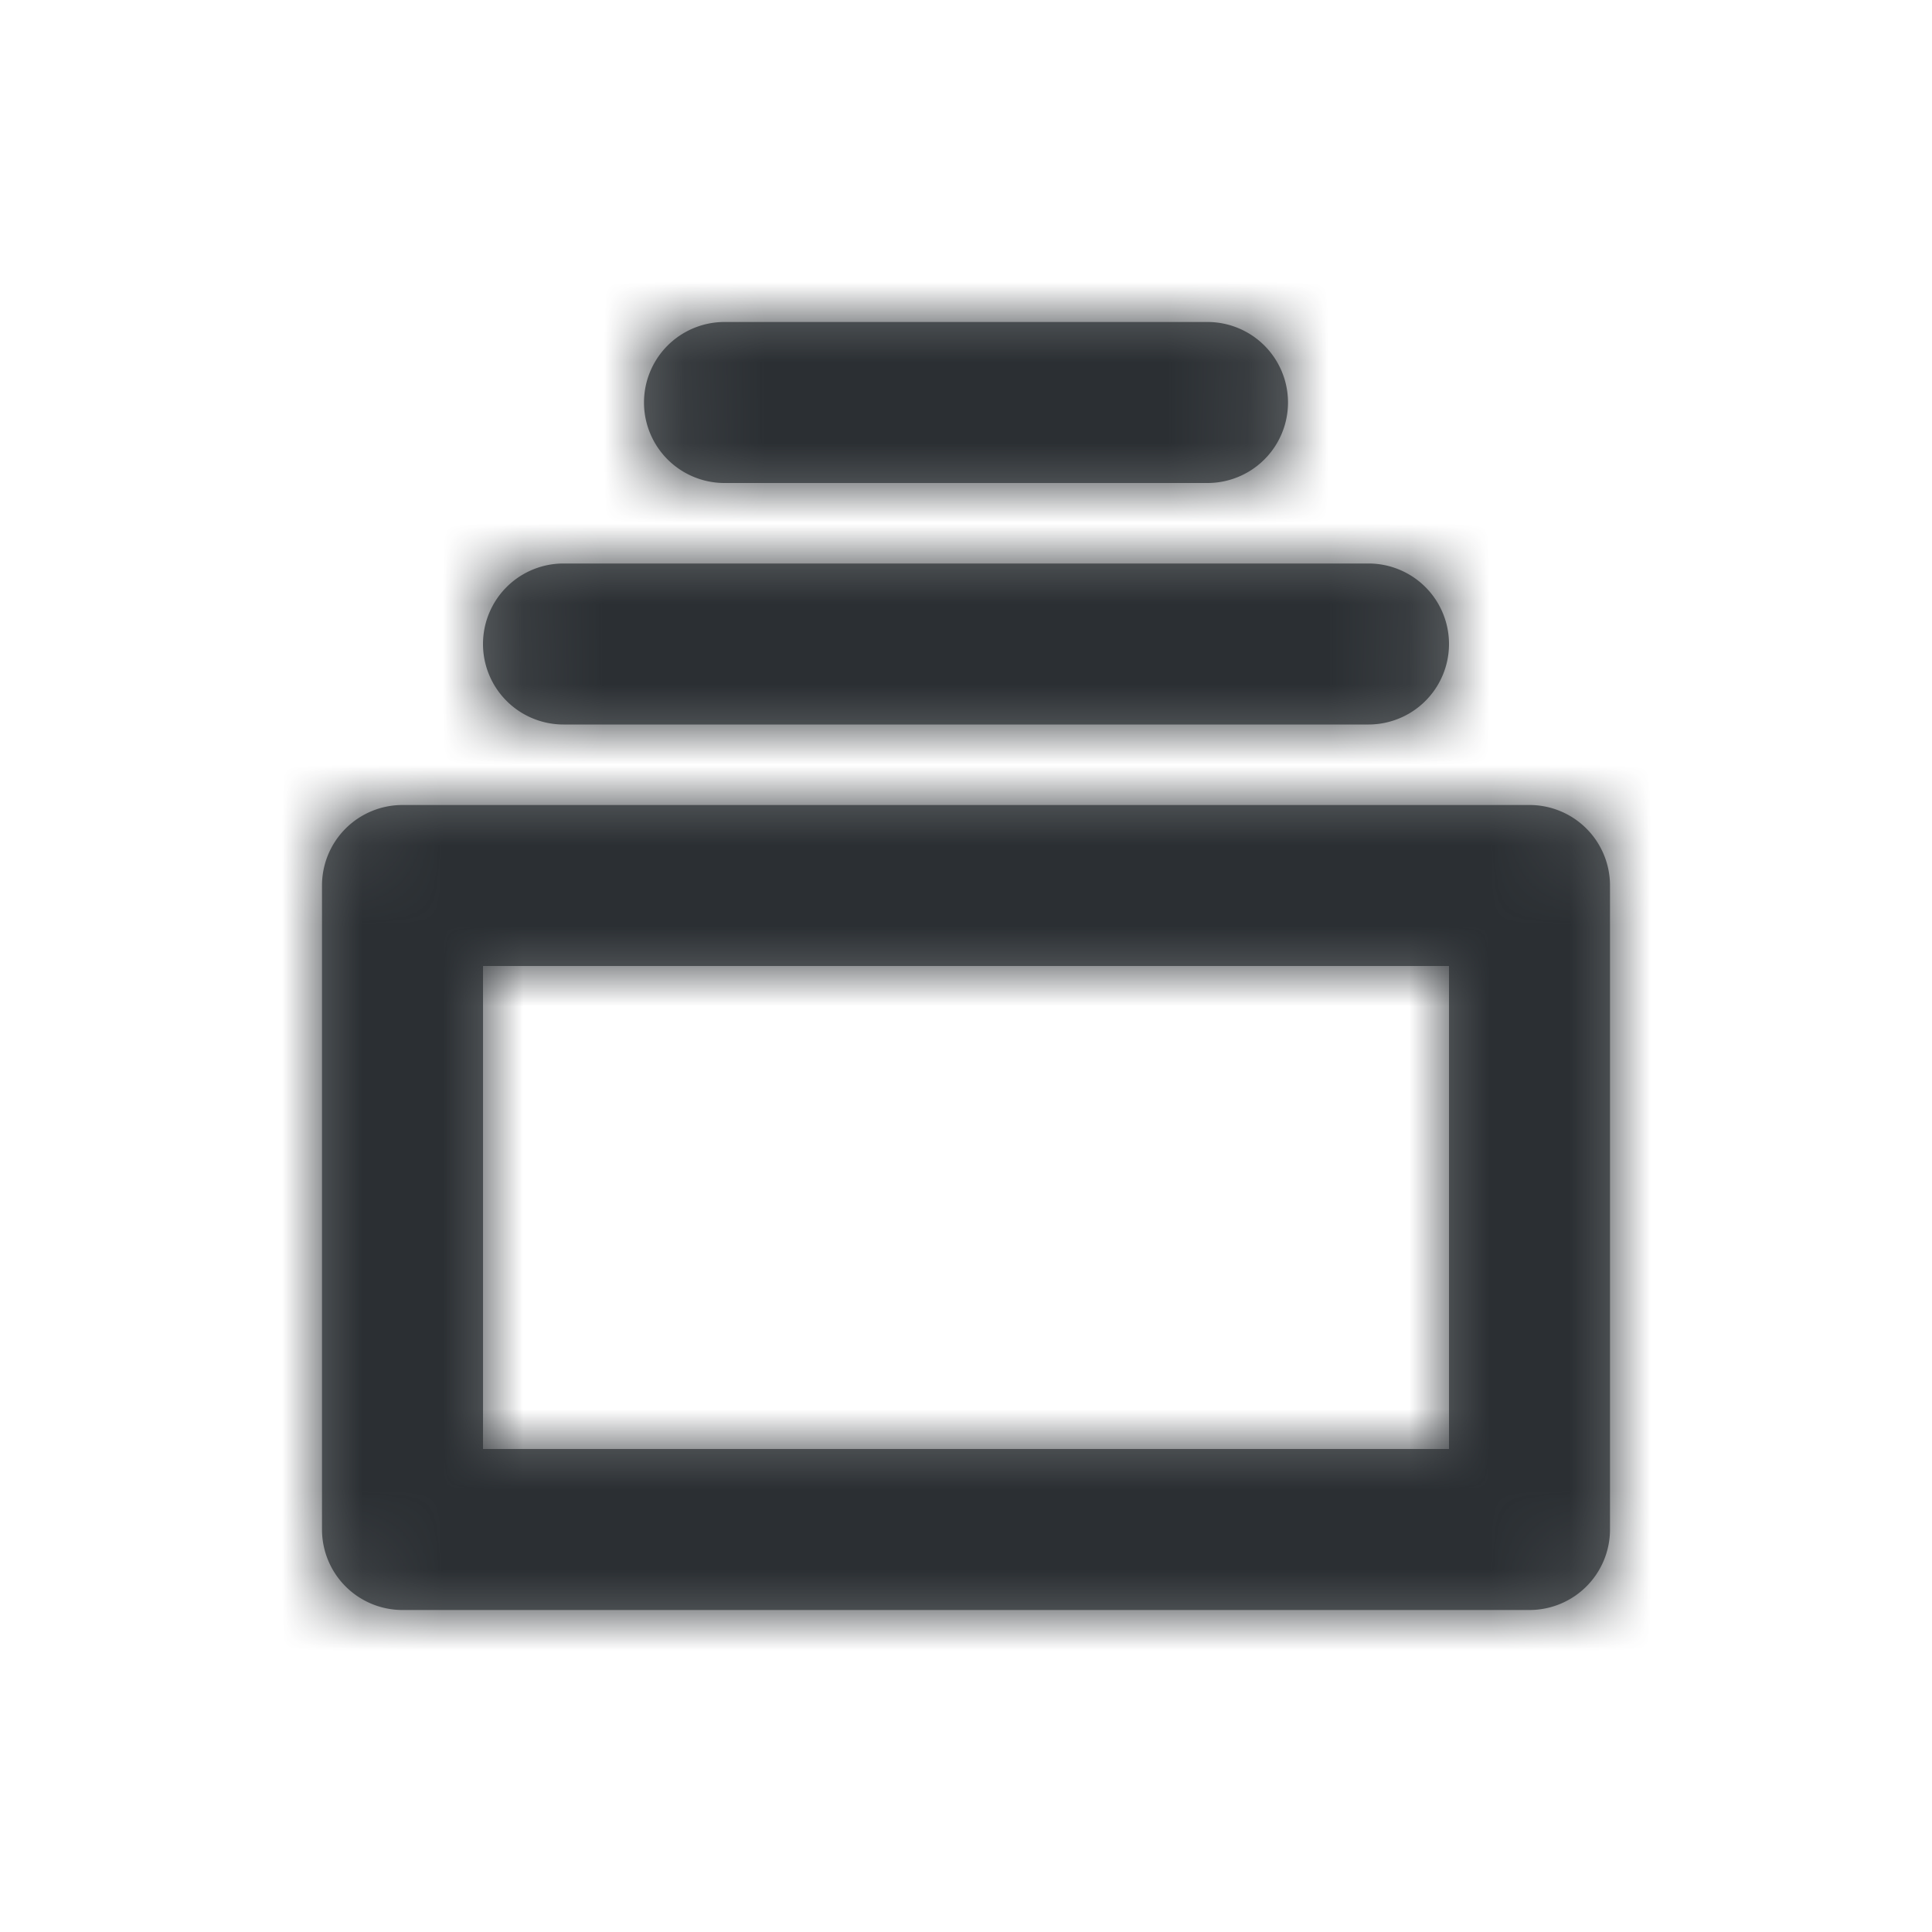 <svg xmlns="http://www.w3.org/2000/svg" xmlns:xlink="http://www.w3.org/1999/xlink" width="24" height="24" viewBox="0 0 24 24">
    <defs>
        <path id="a" d="M3 5a1 1 0 0 1 0-2h10a1 1 0 0 1 0 2H3zm2-3a1 1 0 0 1 0-2h6a1 1 0 0 1 0 2H5zM2 14h12V8H2v6zm13-8H1a1 1 0 0 0-1 1v8a1 1 0 0 0 1 1h14a1 1 0 0 0 1-1V7a1 1 0 0 0-1-1z"/>
    </defs>
    <g fill="none" fill-rule="evenodd" transform="translate(4 4)">
        <mask id="b" fill="#fff">
            <use xlink:href="#a"/>
        </mask>
        <use fill="#676B6D" xlink:href="#a"/>
        <g fill="#2B2F33" mask="url(#b)">
            <path d="M-2-4h24v24H-2z"/>
        </g>
    </g>
</svg>
